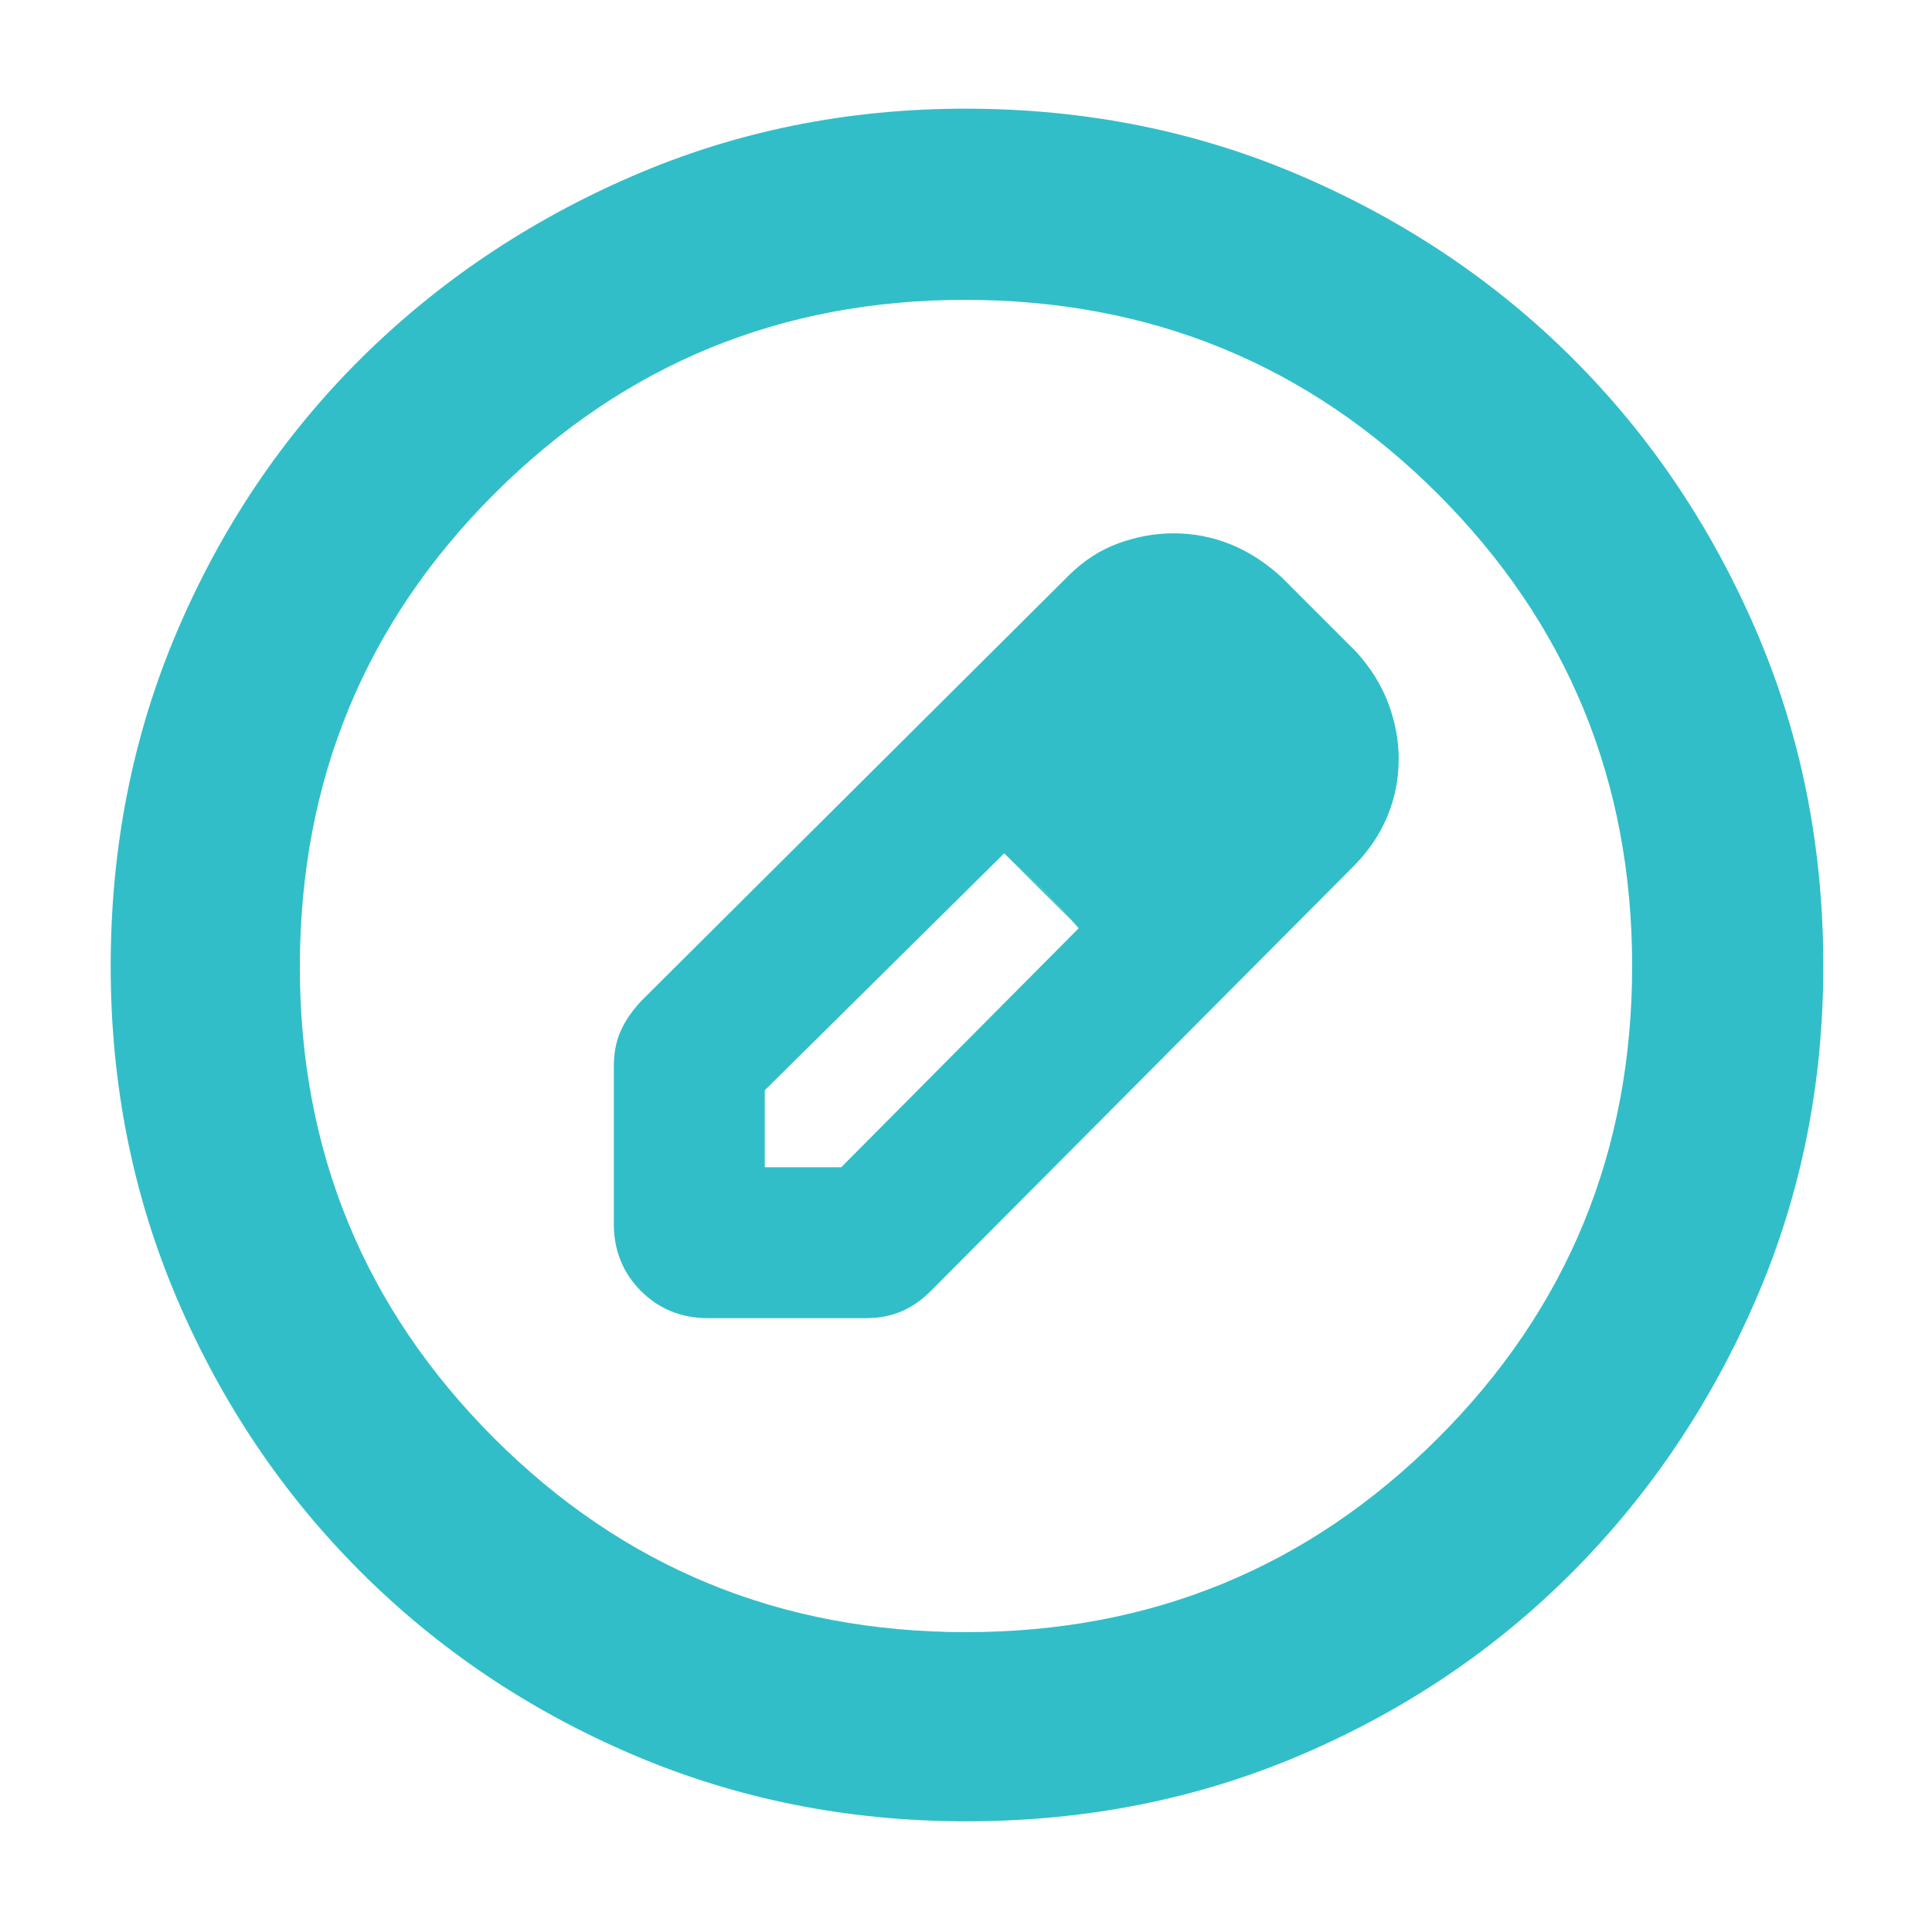 <svg xmlns="http://www.w3.org/2000/svg" height="48" viewBox="0 -960 960 960" width="48"><path fill="rgb(50, 190, 200)" d="M480.14-55Q392-55 314.51-88.08q-77.48-33.09-135.41-91.02-57.93-57.93-91.02-135.27Q55-391.72 55-479.86 55-569 88.08-646.49q33.09-77.48 90.86-134.97 57.77-57.48 135.19-91.01Q391.56-906 479.78-906q89.22 0 166.83 33.45 77.6 33.46 135.01 90.81t90.89 134.87Q906-569.34 906-480q0 88.28-33.53 165.75t-91.01 135.28q-57.49 57.8-134.83 90.89Q569.28-55 480.14-55Zm-.14-94q138 0 234.5-96.37T811-480q0-138-96.5-234.5t-235-96.5q-137.5 0-234 96.5t-96.5 235q0 137.5 96.37 234T480-149ZM305-352v-78q0-10.17 3.5-17.9 3.5-7.72 10.5-15.1l212-211q11.17-11.12 24.81-16.06 13.65-4.94 27.3-4.94 14.89 0 28.44 5.5T637-673l37 37q10.82 12 15.91 25.67Q695-596.67 695-583q0 15-5.53 28.42Q683.94-541.16 673-530L463-319q-6.86 7-14.78 10.5Q440.3-305 430-305h-78q-20 0-33.5-13.5T305-352Zm315-231-37-37 37 37ZM380-380h38l118-118.77-18-19.12L499-536 380-418.24V-380Zm138-138-19-18 37 37-18-19Z"/></svg>